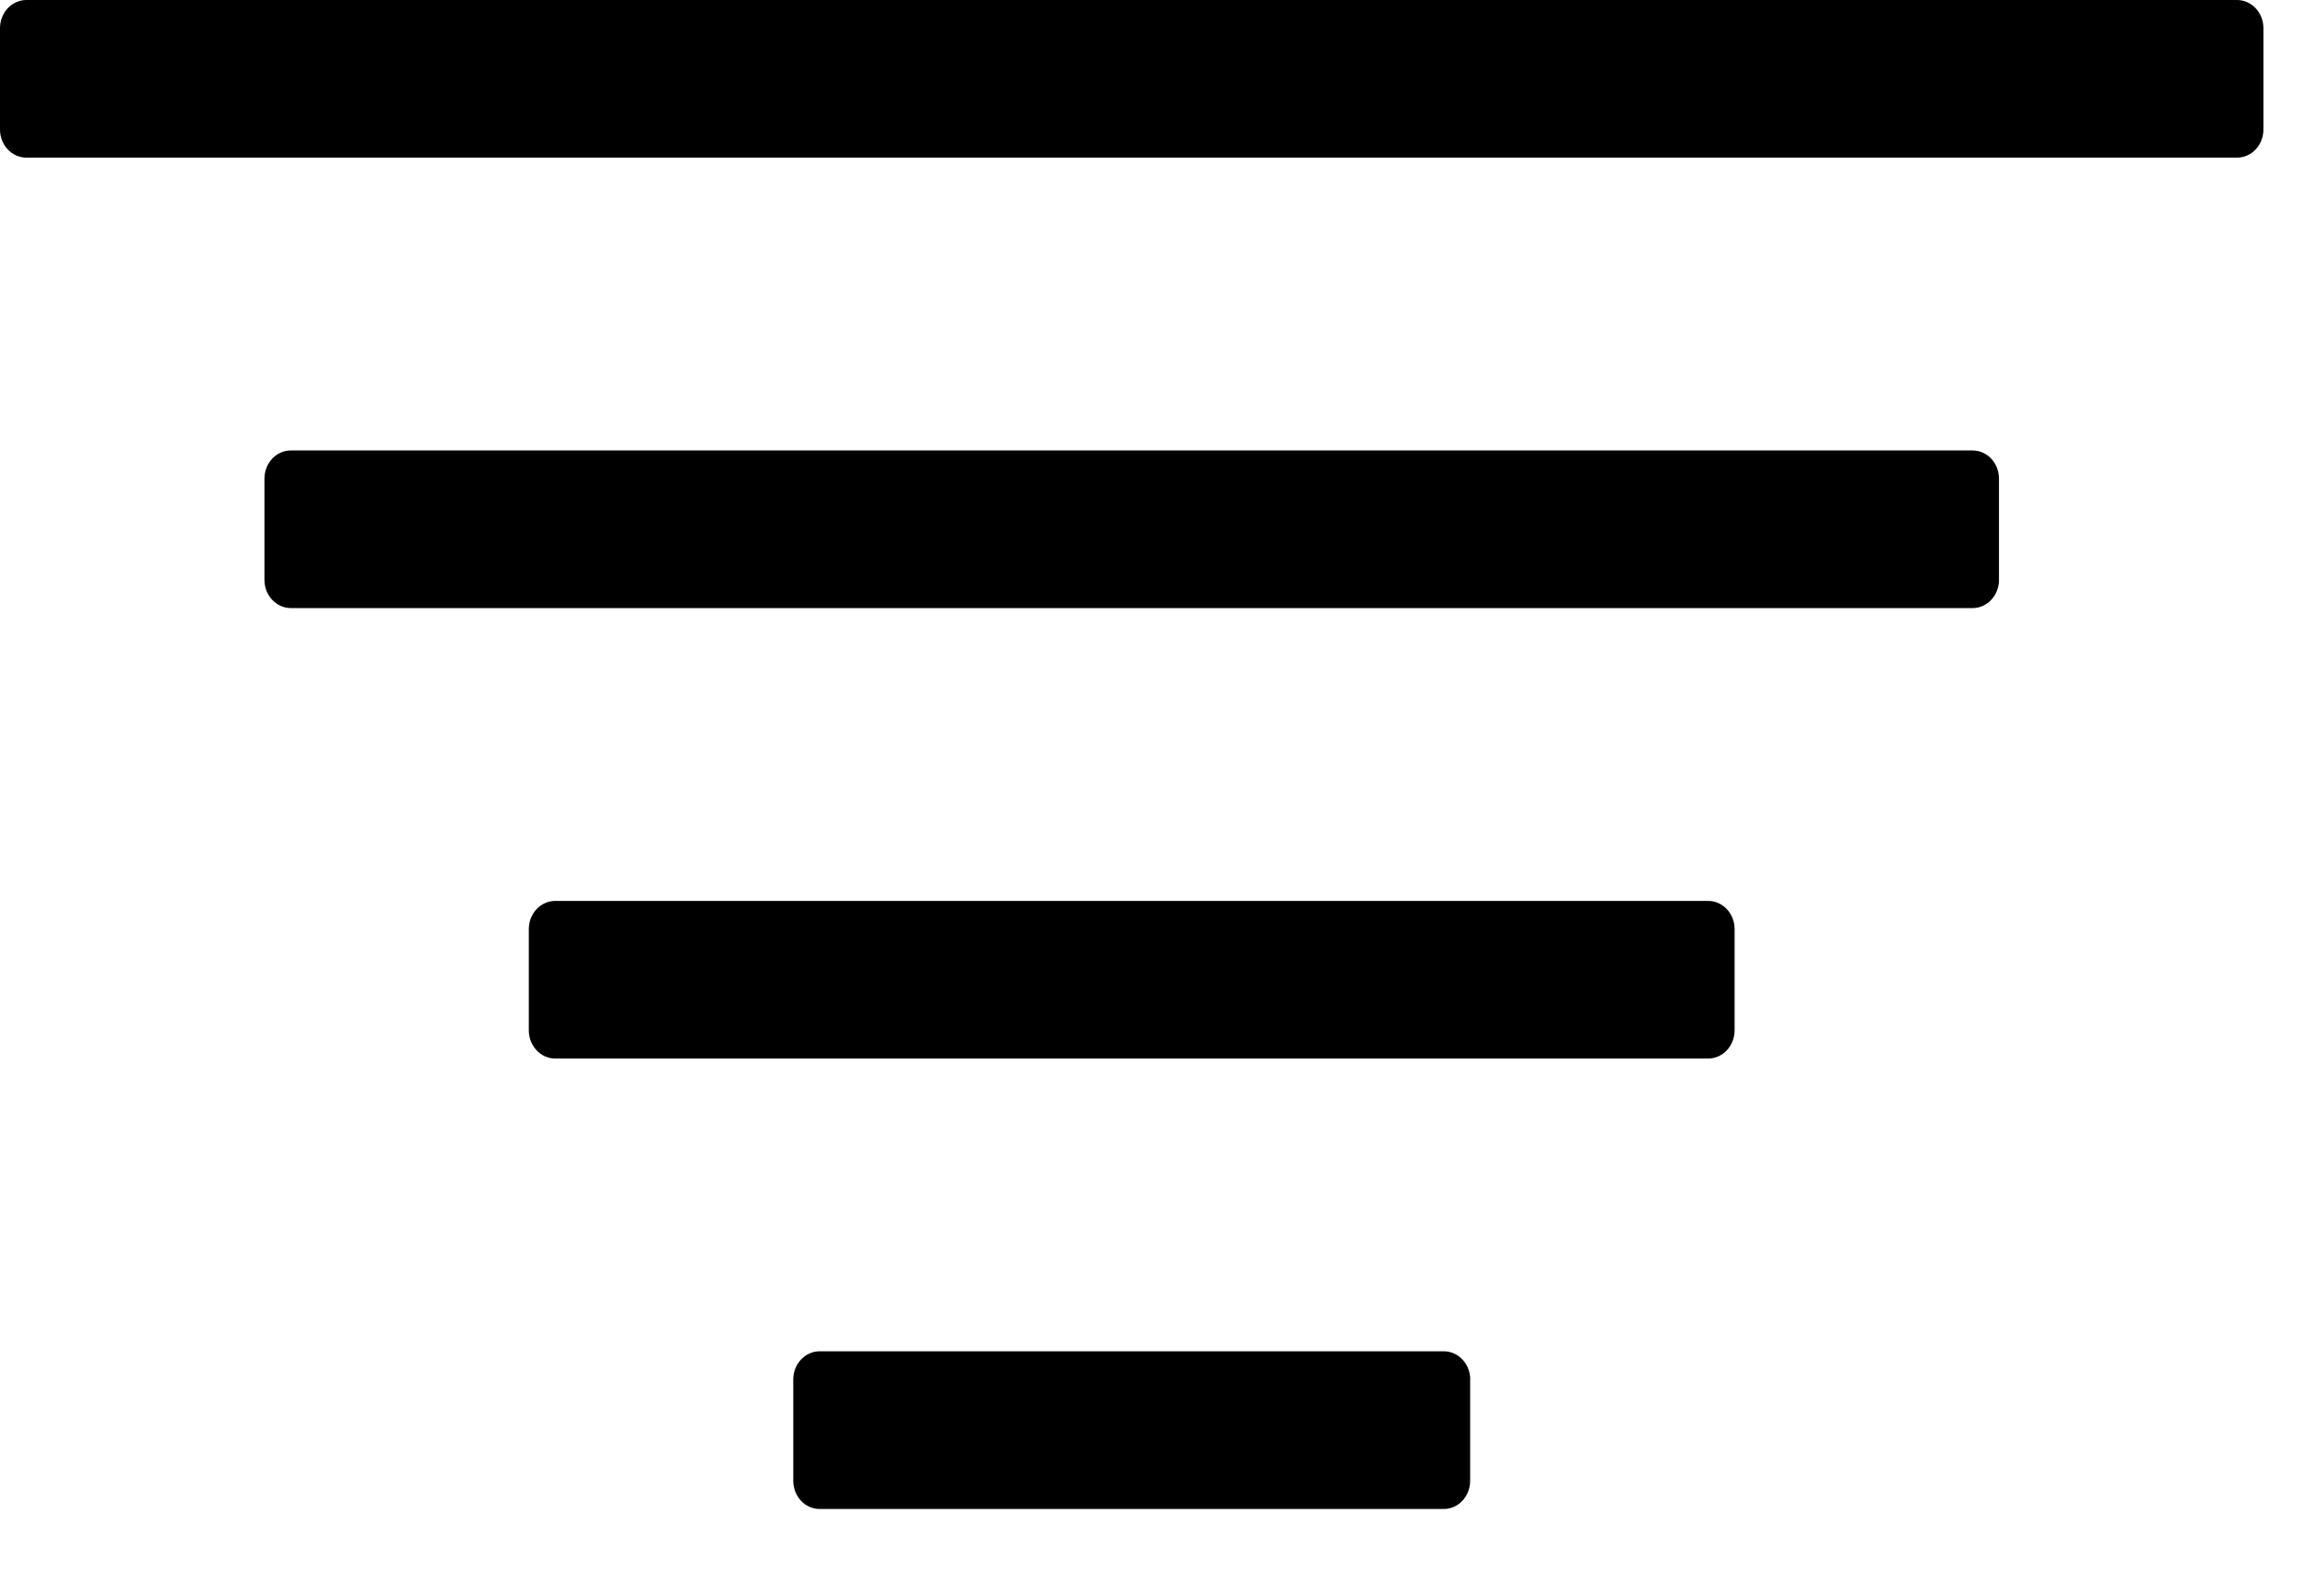 <svg width="26" height="18" viewBox="0 0 26 18" fill="none" xmlns="http://www.w3.org/2000/svg">
<path d="M25.531 1.461C25.531 1.636 25.398 1.778 25.233 1.778H0.298C0.133 1.778 0 1.636 0 1.461V0.318C0 0.142 0.134 0 0.298 0H25.233C25.397 0 25.531 0.142 25.531 0.318V1.461H25.531ZM22.548 5.399C22.548 5.223 22.415 5.081 22.25 5.081H3.281C3.116 5.081 2.983 5.223 2.983 5.399V6.542C2.983 6.717 3.117 6.859 3.281 6.859H22.25C22.415 6.859 22.548 6.717 22.548 6.542V5.399ZM19.566 10.479C19.566 10.304 19.432 10.162 19.268 10.162H6.263C6.099 10.162 5.965 10.304 5.965 10.479V11.622C5.965 11.798 6.099 11.94 6.263 11.94H19.268C19.432 11.94 19.566 11.798 19.566 11.622V10.479ZM16.584 15.56C16.584 15.385 16.45 15.242 16.285 15.242H9.246C9.081 15.242 8.948 15.385 8.948 15.56V16.703C8.948 16.879 9.081 17.021 9.246 17.021H16.285C16.45 17.021 16.583 16.879 16.583 16.703V15.56H16.584Z" fill="black"/>
</svg>
